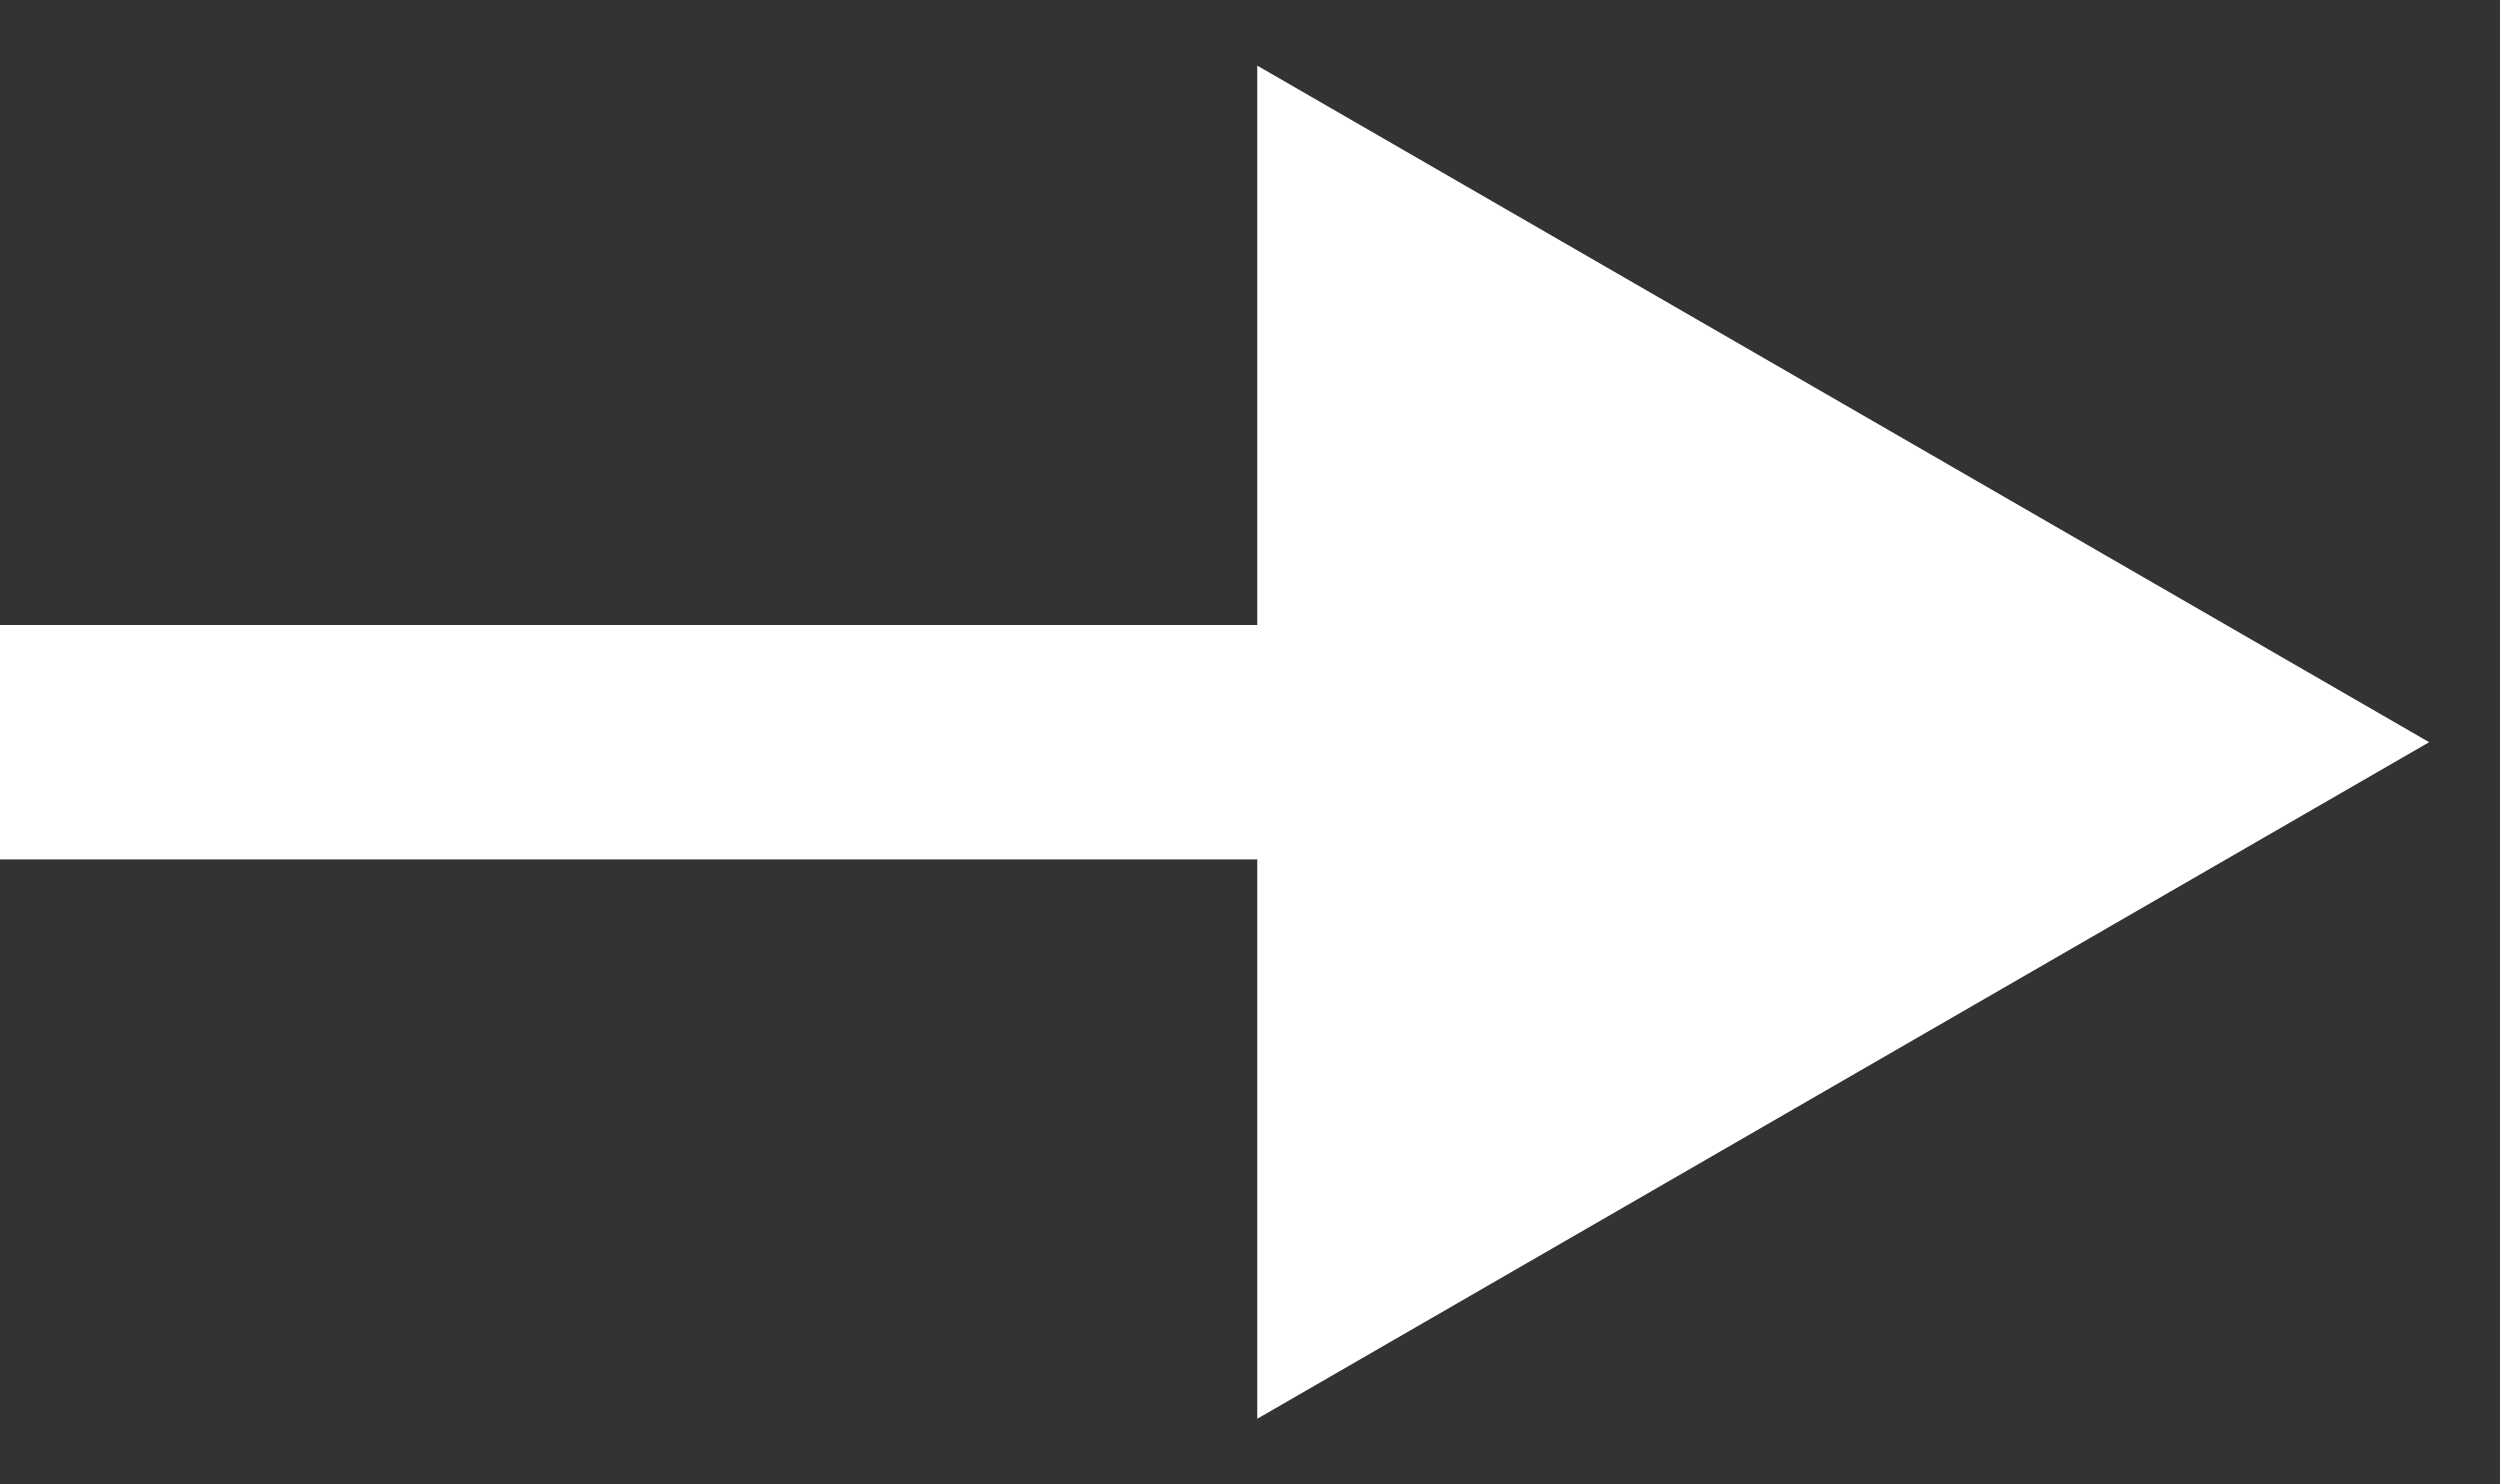 <svg width="32" height="19" viewBox="0 0 32 19" fill="none" xmlns="http://www.w3.org/2000/svg">
<rect x="0" y="0" width="32" height="19" fill="#333333" stroke="none"/>
<path d="M31.093 9.5L16.093 0.84V18.16L31.093 9.5ZM0 11H17.593V8H0V11Z" fill="white"/>
</svg>

